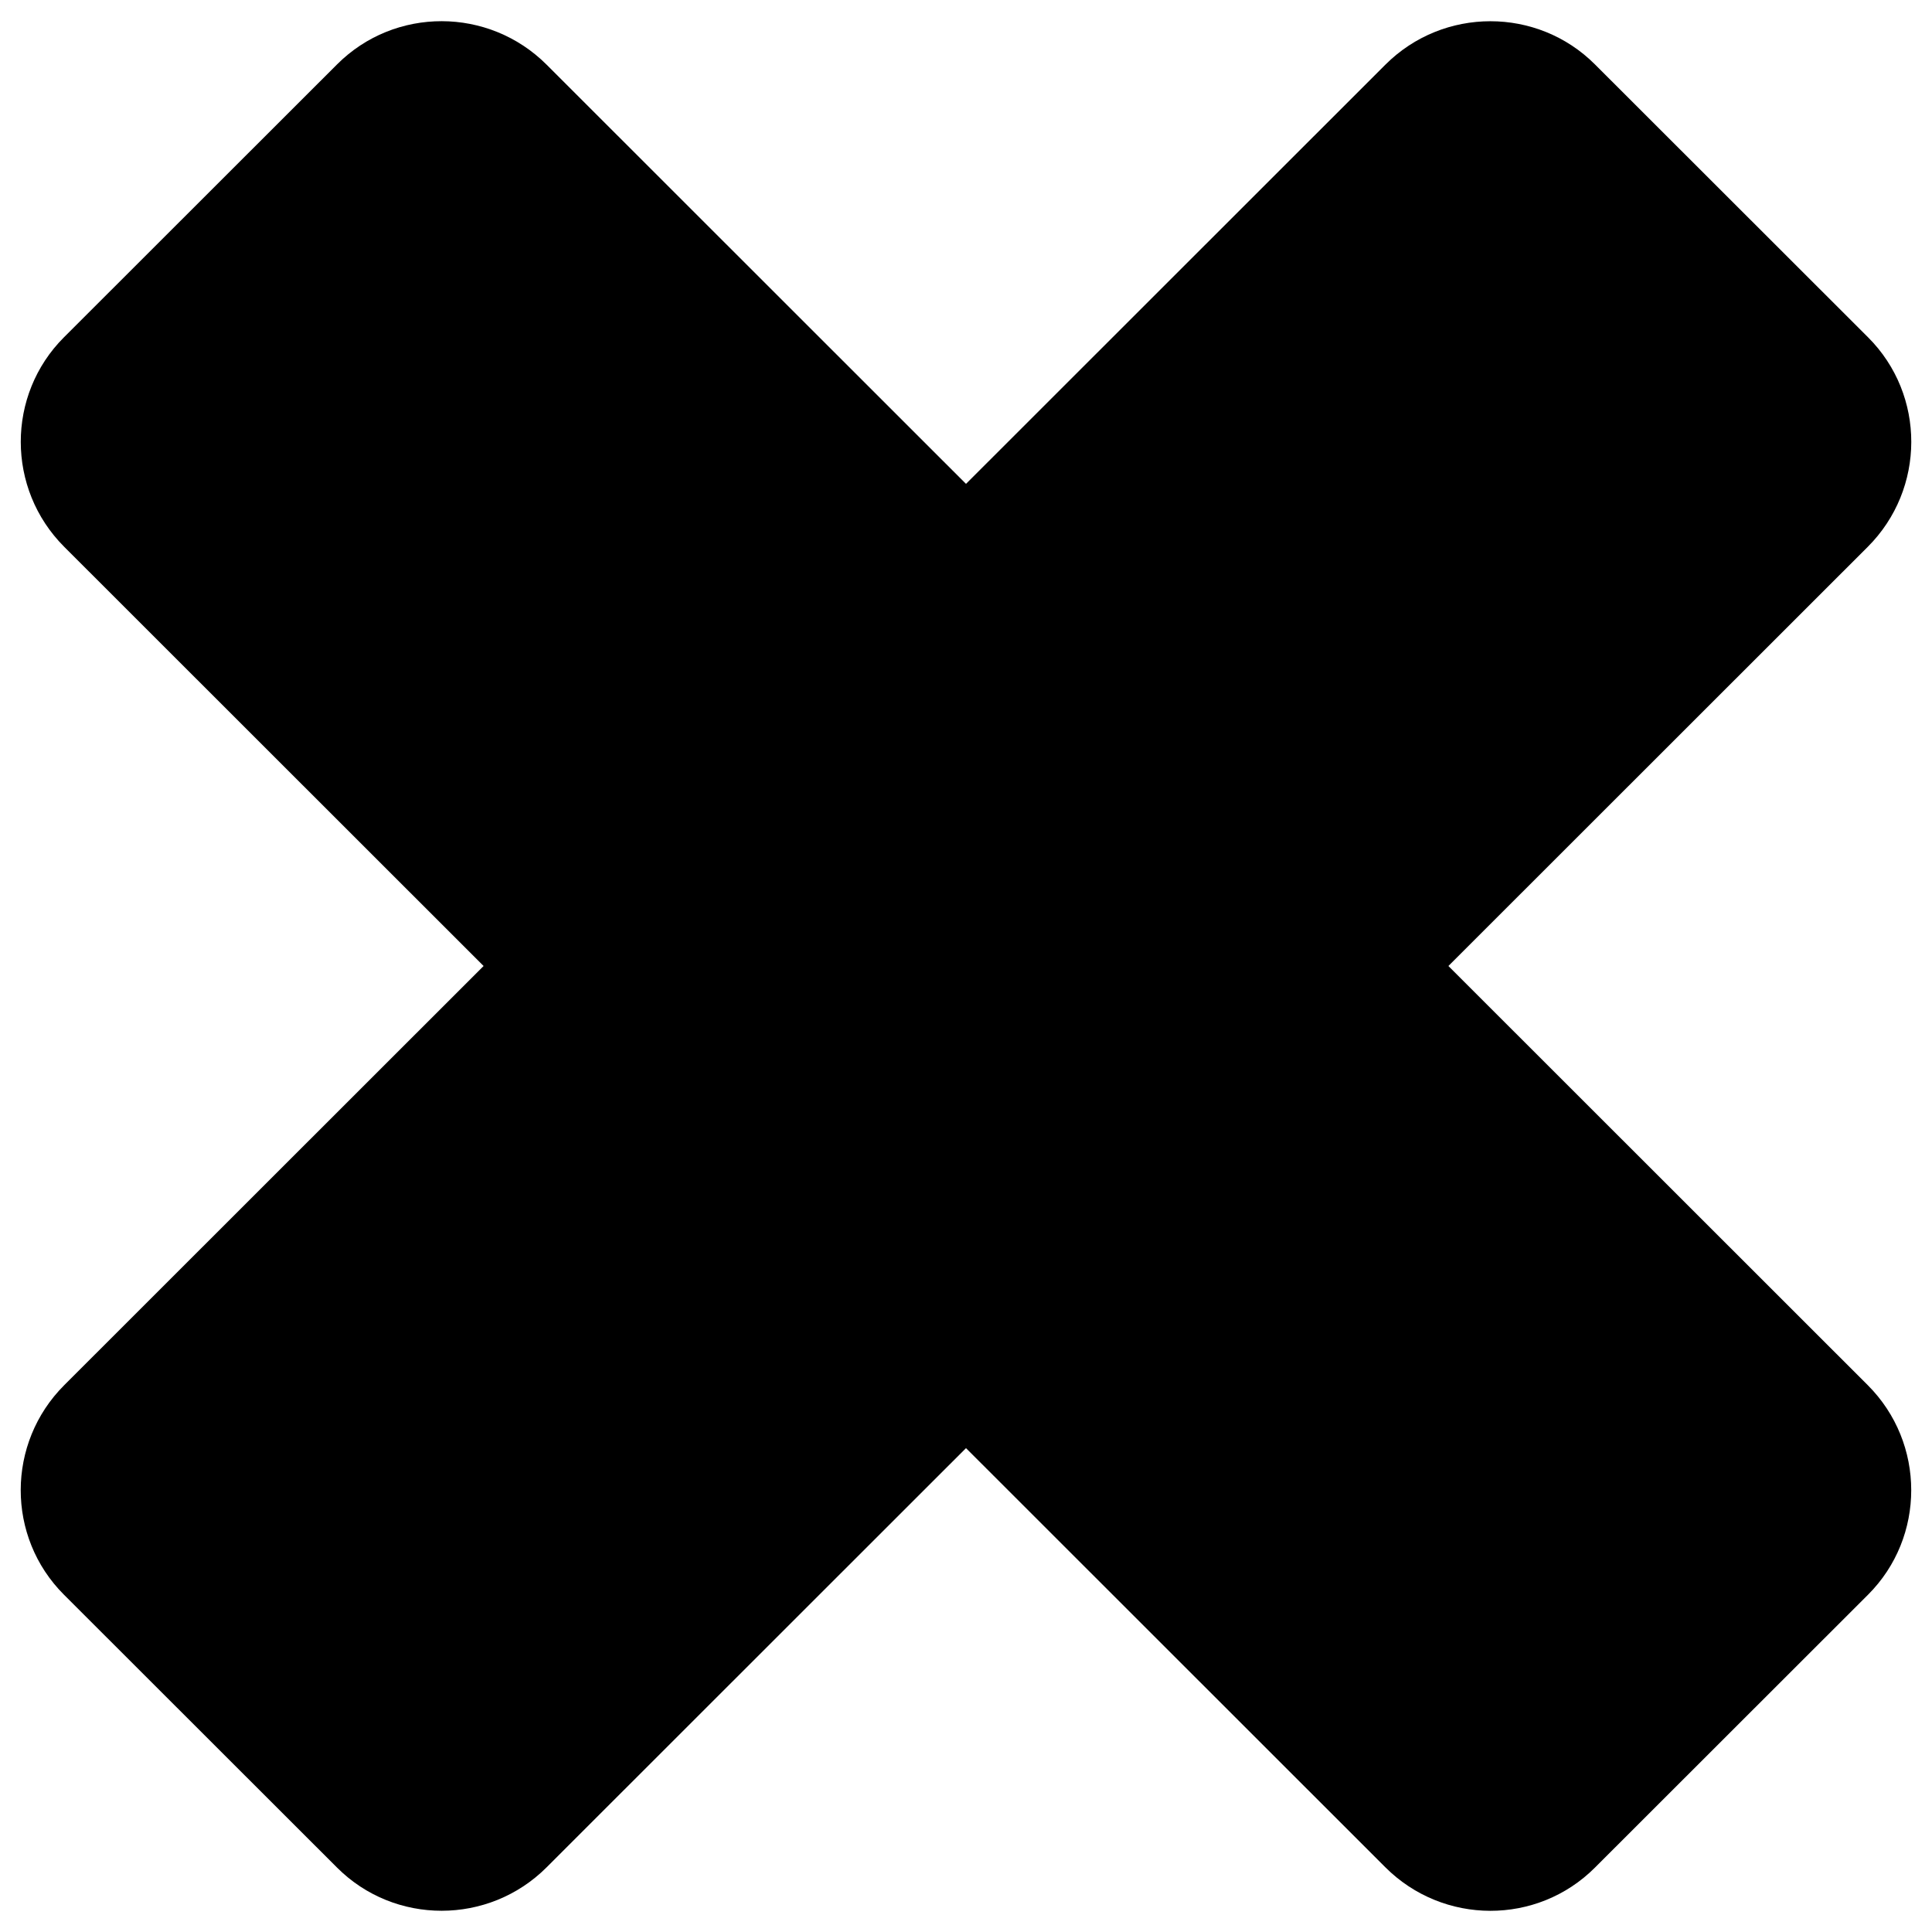<svg xmlns="http://www.w3.org/2000/svg" width="29" height="29" viewBox="0 0 29 29">
  <path fill="#000000" fill-rule="evenodd" d="M14.5,7.263 L8.205,0.971 C7.336,0.103 5.926,0.099 5.059,0.967 L0.96,5.063 C0.096,5.926 0.094,7.338 0.964,8.208 L7.259,14.5 L0.964,20.792 C0.096,21.66 0.092,23.07 0.96,23.937 L5.059,28.033 C5.922,28.897 7.335,28.899 8.205,28.029 L14.5,21.737 L20.795,28.029 C21.664,28.897 23.074,28.901 23.941,28.033 L28.04,23.937 C28.904,23.074 28.906,21.662 28.036,20.792 L21.741,14.5 L28.036,8.208 C28.904,7.34 28.908,5.93 28.04,5.063 L23.941,0.967 C23.078,0.103 21.665,0.101 20.795,0.971 L14.5,7.263 Z"/>
</svg>
